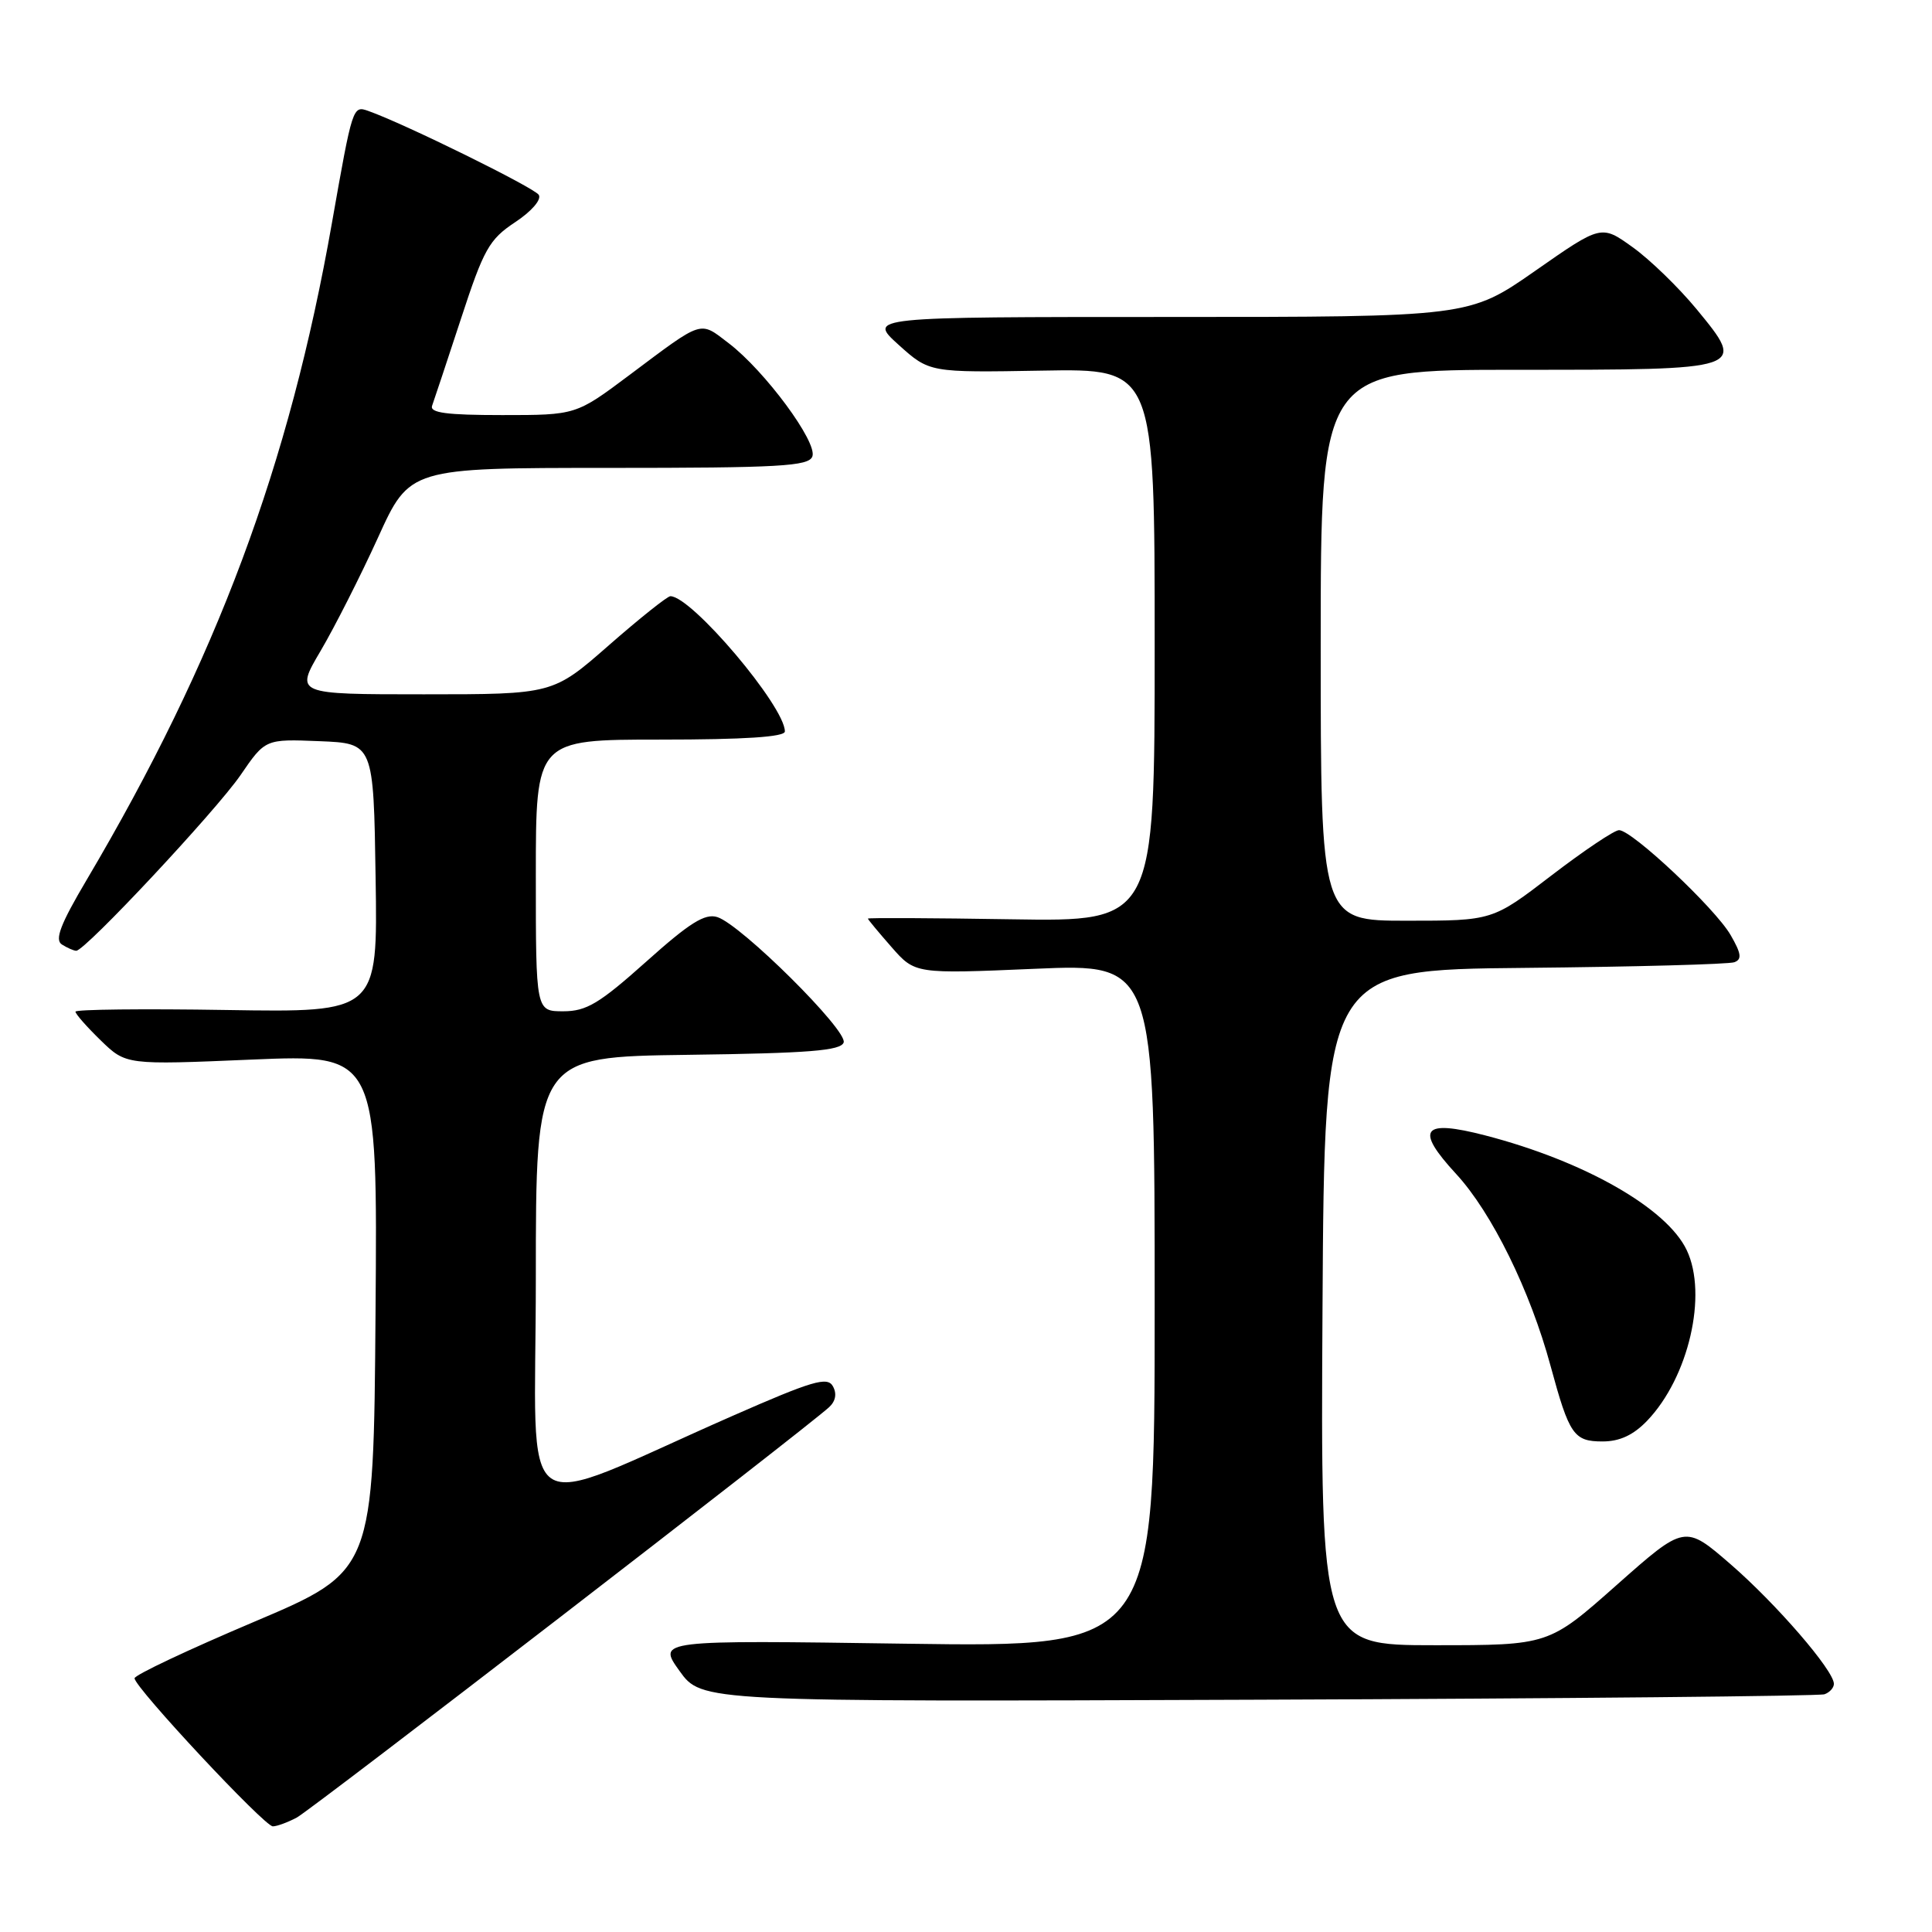 <?xml version="1.0" encoding="UTF-8" standalone="no"?>
<!DOCTYPE svg PUBLIC "-//W3C//DTD SVG 1.1//EN" "http://www.w3.org/Graphics/SVG/1.1/DTD/svg11.dtd" >
<svg xmlns="http://www.w3.org/2000/svg" xmlns:xlink="http://www.w3.org/1999/xlink" version="1.1" viewBox="0 0 256 256">
 <g >
 <path fill="currentColor"
d=" M 39.32 240.84 C 41.30 239.78 106.65 189.40 109.86 186.46 C 110.73 185.66 110.91 184.66 110.36 183.68 C 109.63 182.37 107.63 182.97 97.00 187.64 C 67.72 200.51 71.00 202.80 71.00 169.48 C 71.00 140.04 71.00 140.04 91.17 139.77 C 107.19 139.56 111.43 139.22 111.79 138.13 C 112.32 136.53 98.19 122.51 95.05 121.52 C 93.41 121.00 91.38 122.27 85.62 127.43 C 79.42 132.97 77.71 134.00 74.64 134.00 C 71.00 134.00 71.00 134.00 71.00 116.00 C 71.00 98.00 71.00 98.00 87.50 98.00 C 98.65 98.00 104.00 97.65 104.00 96.92 C 104.00 93.60 91.64 79.00 88.83 79.00 C 88.43 79.00 84.77 81.92 80.68 85.50 C 73.26 92.00 73.26 92.00 56.17 92.00 C 39.09 92.00 39.09 92.00 42.48 86.25 C 44.34 83.09 47.76 76.34 50.08 71.25 C 54.28 62.00 54.28 62.00 80.67 62.00 C 103.30 62.00 107.15 61.78 107.64 60.49 C 108.36 58.62 101.35 49.14 96.56 45.48 C 92.65 42.50 93.29 42.29 83.41 49.69 C 76.32 55.00 76.32 55.00 66.55 55.00 C 59.16 55.00 56.90 54.70 57.26 53.75 C 57.51 53.06 59.23 47.88 61.08 42.24 C 64.10 33.01 64.81 31.73 68.25 29.45 C 70.43 28.01 71.78 26.45 71.39 25.82 C 70.80 24.87 53.57 16.38 48.80 14.70 C 46.74 13.97 46.71 14.08 43.99 29.50 C 38.33 61.68 28.73 87.41 11.50 116.56 C 8.00 122.47 7.22 124.52 8.20 125.15 C 8.92 125.60 9.77 125.98 10.10 125.98 C 11.26 126.01 28.60 107.46 31.87 102.71 C 35.15 97.92 35.15 97.92 42.33 98.21 C 49.50 98.50 49.50 98.50 49.77 116.33 C 50.05 134.15 50.05 134.15 30.02 133.83 C 19.01 133.65 10.00 133.75 10.00 134.05 C 10.00 134.36 11.51 136.07 13.35 137.86 C 16.70 141.11 16.70 141.11 33.37 140.40 C 50.03 139.70 50.03 139.70 49.76 173.95 C 49.50 208.19 49.50 208.19 33.67 214.90 C 24.96 218.59 17.83 221.95 17.83 222.38 C 17.83 223.58 35.03 242.00 36.15 242.00 C 36.69 242.00 38.11 241.48 39.32 240.84 Z  M 241.75 224.50 C 242.44 224.26 243.00 223.64 243.00 223.12 C 243.00 221.35 235.36 212.51 229.30 207.26 C 223.25 202.02 223.25 202.02 214.23 210.01 C 205.22 218.00 205.22 218.00 190.10 218.00 C 174.98 218.00 174.98 218.00 175.24 173.25 C 175.50 128.50 175.50 128.50 202.00 128.25 C 216.57 128.11 229.09 127.77 229.81 127.50 C 230.84 127.12 230.73 126.34 229.31 123.89 C 227.26 120.35 216.25 110.00 214.53 110.00 C 213.91 110.00 209.89 112.70 205.58 116.00 C 197.76 122.00 197.76 122.00 186.38 122.00 C 175.00 122.00 175.00 122.00 175.00 85.50 C 175.00 49.00 175.00 49.00 200.88 49.00 C 231.51 49.00 231.43 49.03 224.80 40.96 C 222.43 38.09 218.63 34.40 216.34 32.76 C 212.18 29.77 212.18 29.77 203.42 35.89 C 194.66 42.00 194.66 42.00 154.83 42.00 C 114.99 42.00 114.99 42.00 119.07 45.69 C 123.16 49.37 123.16 49.37 138.08 49.11 C 153.00 48.84 153.00 48.84 153.00 85.48 C 153.00 122.12 153.00 122.12 134.00 121.81 C 123.55 121.64 115.00 121.60 115.00 121.72 C 115.00 121.83 116.41 123.53 118.13 125.49 C 121.25 129.05 121.25 129.05 137.13 128.37 C 153.00 127.69 153.00 127.69 153.00 172.98 C 153.00 218.27 153.00 218.27 120.05 217.80 C 87.11 217.32 87.11 217.32 90.04 221.41 C 92.98 225.50 92.98 225.50 166.74 225.22 C 207.31 225.07 241.06 224.74 241.75 224.50 Z  M 218.26 188.25 C 223.75 182.52 226.30 171.54 223.50 165.65 C 220.86 160.08 209.92 153.85 196.81 150.45 C 188.43 148.28 187.44 149.59 192.95 155.56 C 197.68 160.69 202.77 171.05 205.46 181.00 C 207.94 190.13 208.53 191.00 212.35 191.00 C 214.62 191.00 216.44 190.15 218.26 188.25 Z "/>
</g>
</svg>